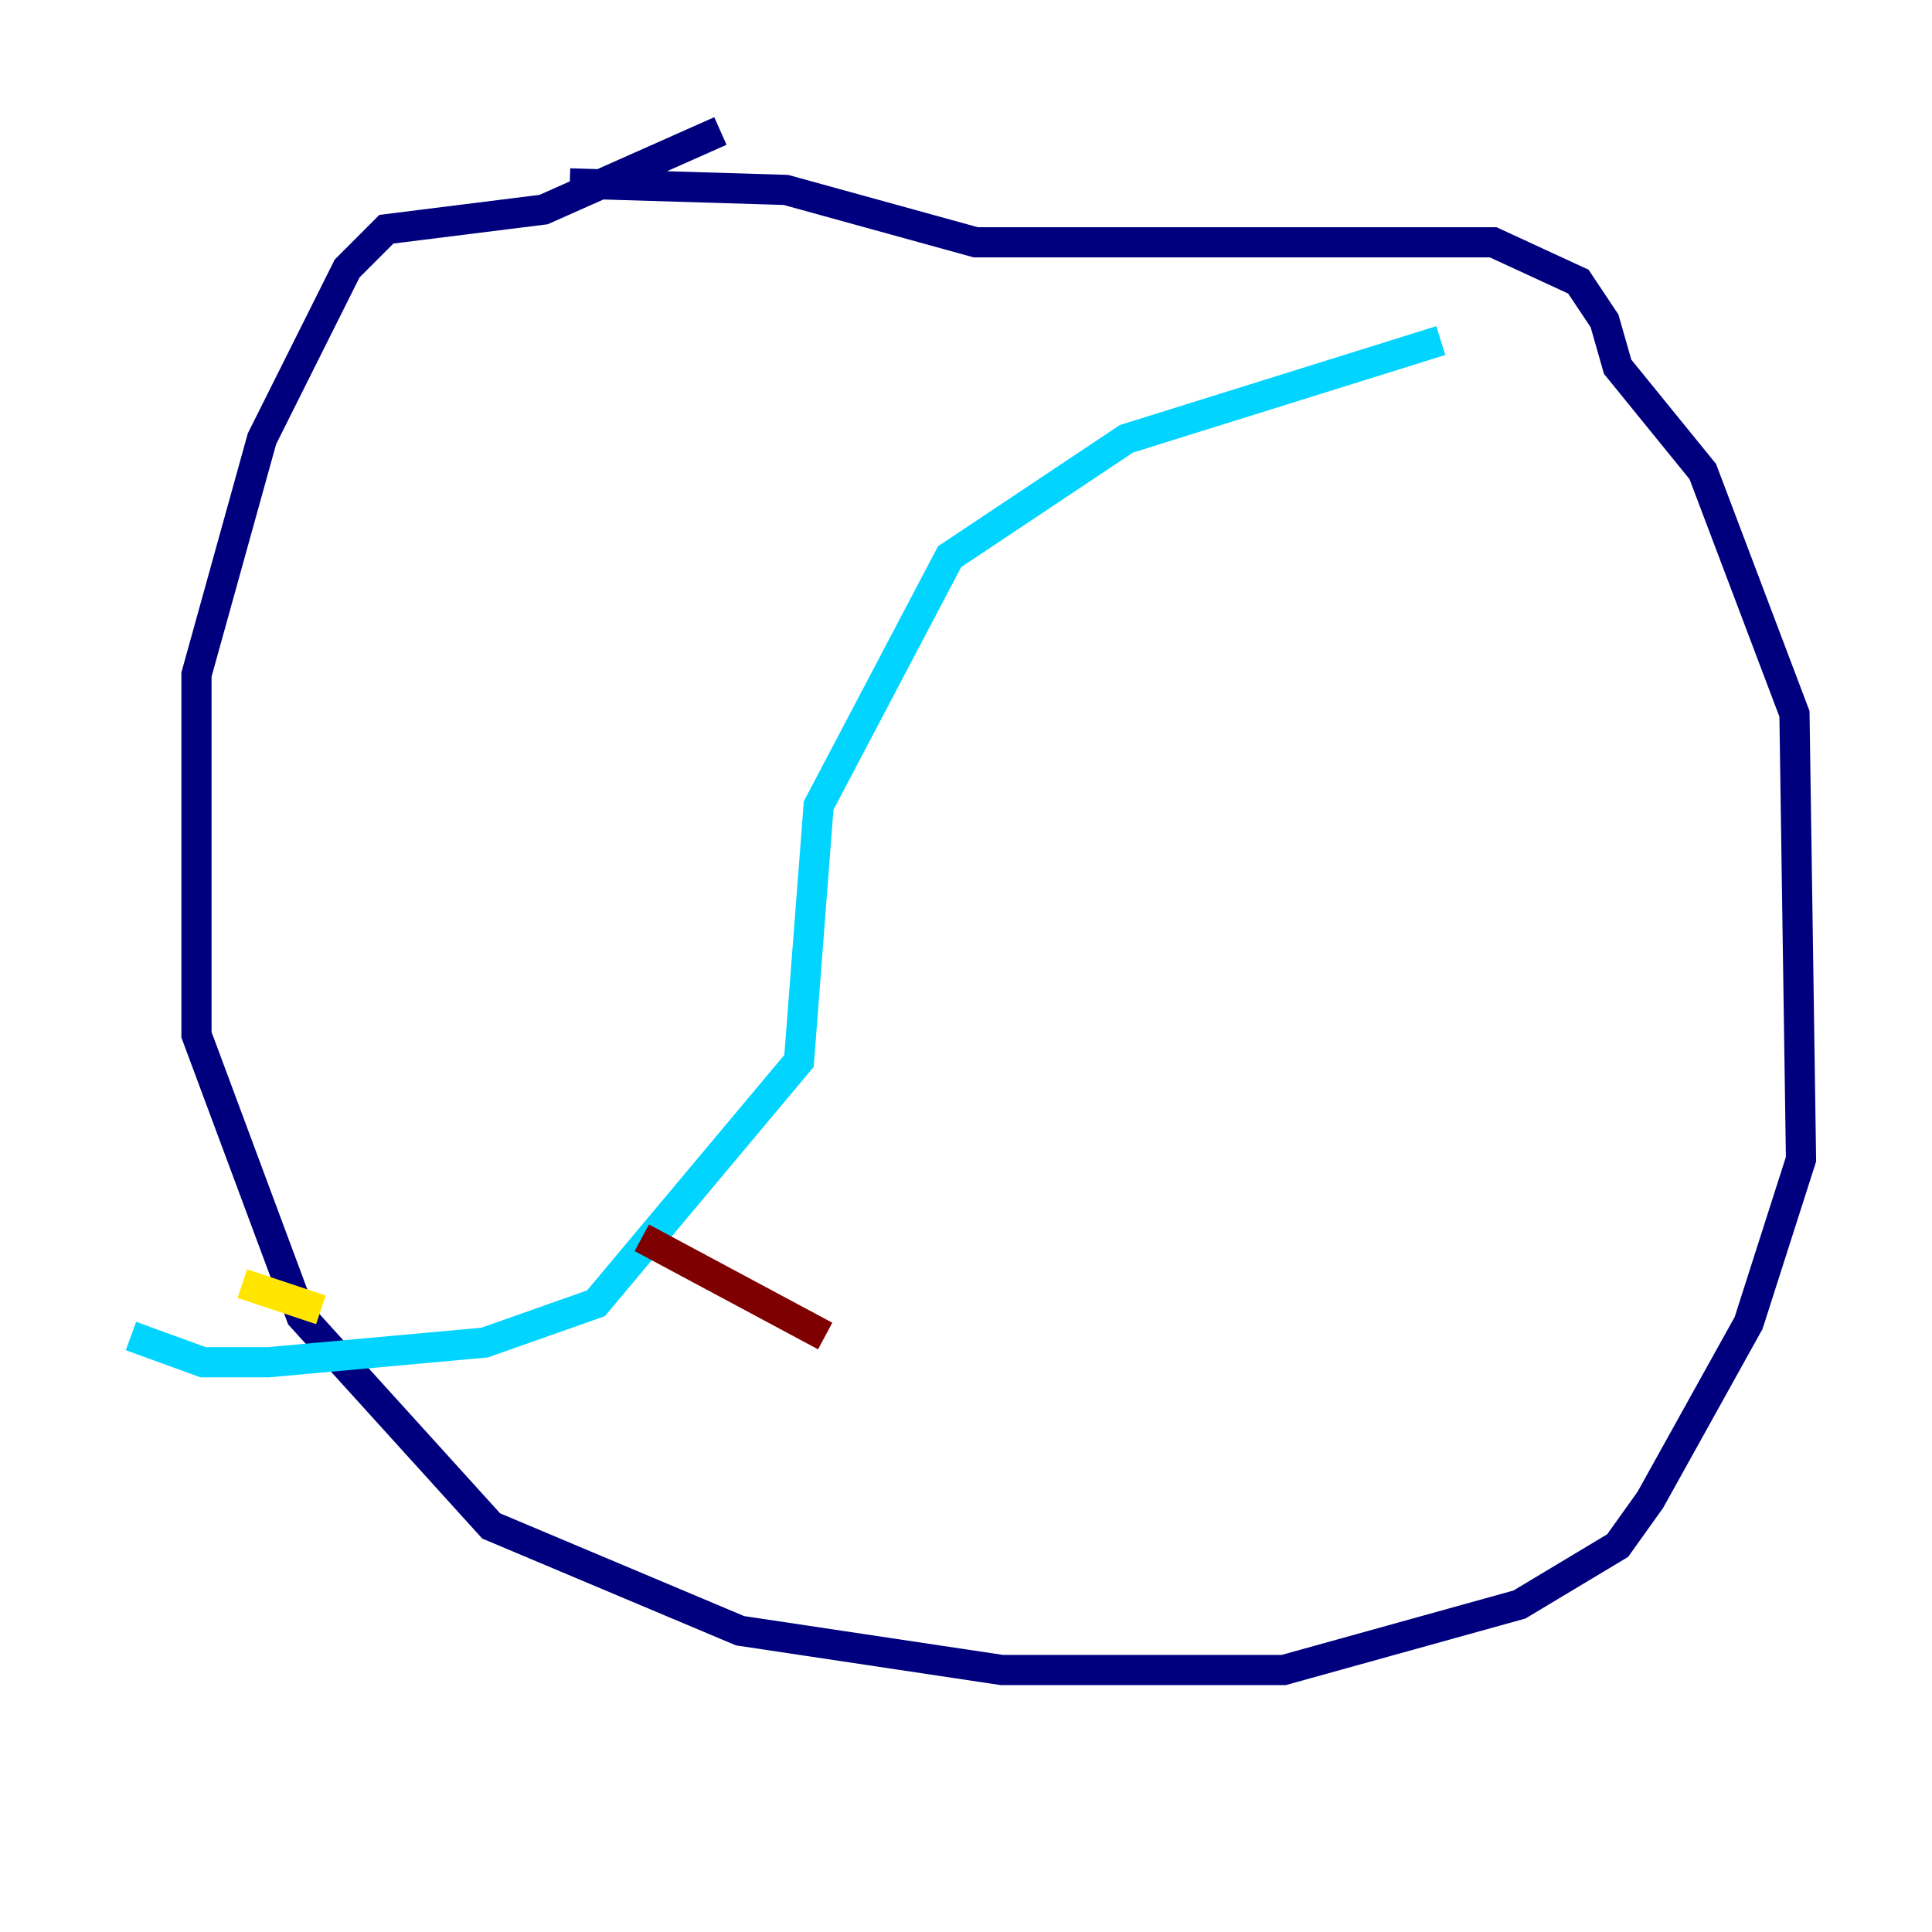 <?xml version="1.0" encoding="utf-8" ?>
<svg baseProfile="tiny" height="128" version="1.2" viewBox="0,0,128,128" width="128" xmlns="http://www.w3.org/2000/svg" xmlns:ev="http://www.w3.org/2001/xml-events" xmlns:xlink="http://www.w3.org/1999/xlink"><defs /><polyline fill="none" points="47.729,8.678 36.014,13.885 25.6,15.186 22.997,17.79 17.356,29.071 13.017,44.691 13.017,68.556 19.959,87.214 32.542,101.098 49.031,108.041 66.386,110.644 85.044,110.644 100.664,106.305 107.173,102.4 109.342,99.363 115.851,87.647 119.322,76.8 118.888,47.295 112.814,31.241 107.173,24.298 106.305,21.261 104.57,18.658 98.929,16.054 64.651,16.054 52.068,12.583 37.749,12.149" stroke="#00007f" stroke-width="2" /><polyline fill="none" points="95.458,22.563 74.63,29.071 62.915,36.881 54.237,53.37 52.936,70.291 39.485,86.346 32.108,88.949 17.79,90.251 13.451,90.251 8.678,88.515" stroke="#00d4ff" stroke-width="2" /><polyline fill="none" points="16.054,85.044 21.261,86.78" stroke="#ffe500" stroke-width="2" /><polyline fill="none" points="42.522,82.007 54.671,88.515" stroke="#7f0000" stroke-width="2" /></svg>